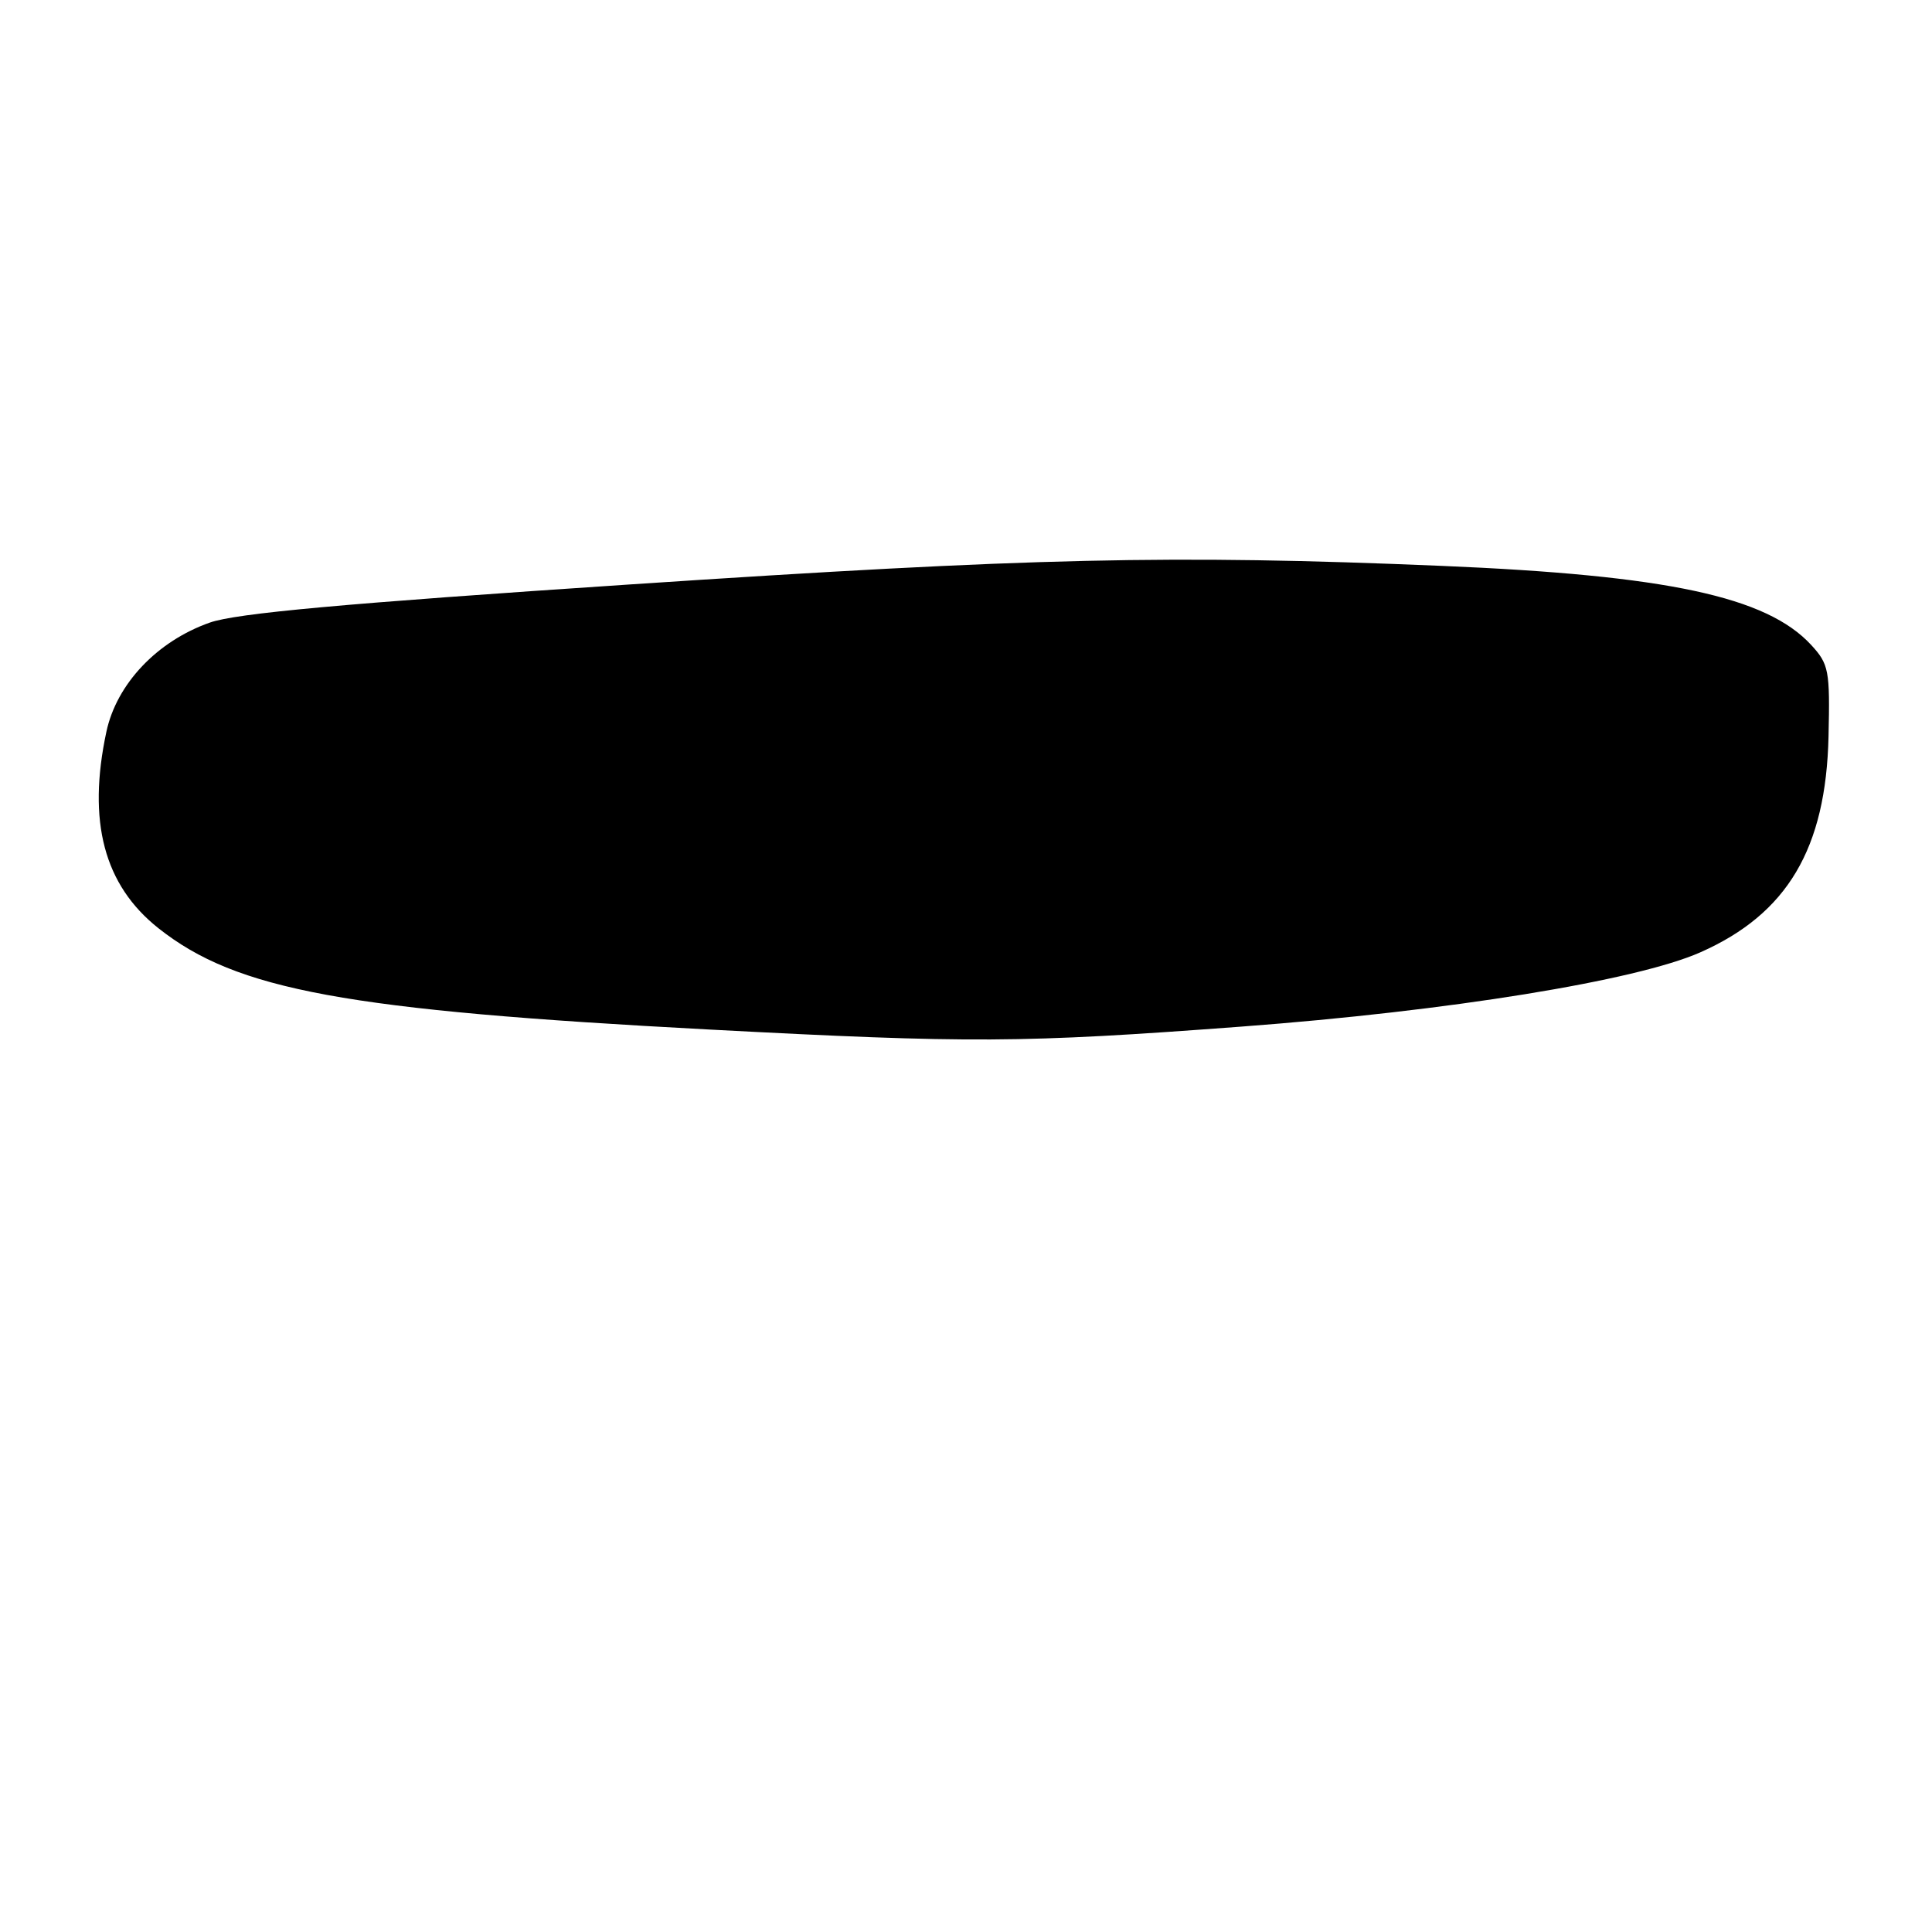 <?xml version="1.0" encoding="UTF-8" standalone="no"?>
<!DOCTYPE svg PUBLIC "-//W3C//DTD SVG 1.1//EN" "http://www.w3.org/Graphics/SVG/1.1/DTD/svg11.dtd" >
<svg xmlns="http://www.w3.org/2000/svg" xmlns:xlink="http://www.w3.org/1999/xlink" version="1.1" viewBox="0 0 256 256">
 <g >
 <path fill="currentColor"
d=" M 164.50 136.03 C 191.98 133.97 216.80 129.95 225.30 126.19 C 236.83 121.09 241.96 112.44 242.29 97.56 C 242.49 88.81 242.33 88.01 240.00 85.47 C 234.09 79.05 220.88 76.23 191.00 74.98 C 155.19 73.48 136.74 73.90 83.50 77.44 C 45.50 79.97 31.30 81.26 27.79 82.50 C 20.82 84.96 15.46 90.61 14.10 96.95 C 11.55 108.86 13.78 117.28 21.00 123.00 C 31.37 131.21 45.85 133.87 94.01 136.42 C 128.66 138.25 135.27 138.22 164.50 136.03 Z "/>
</g>
</svg>